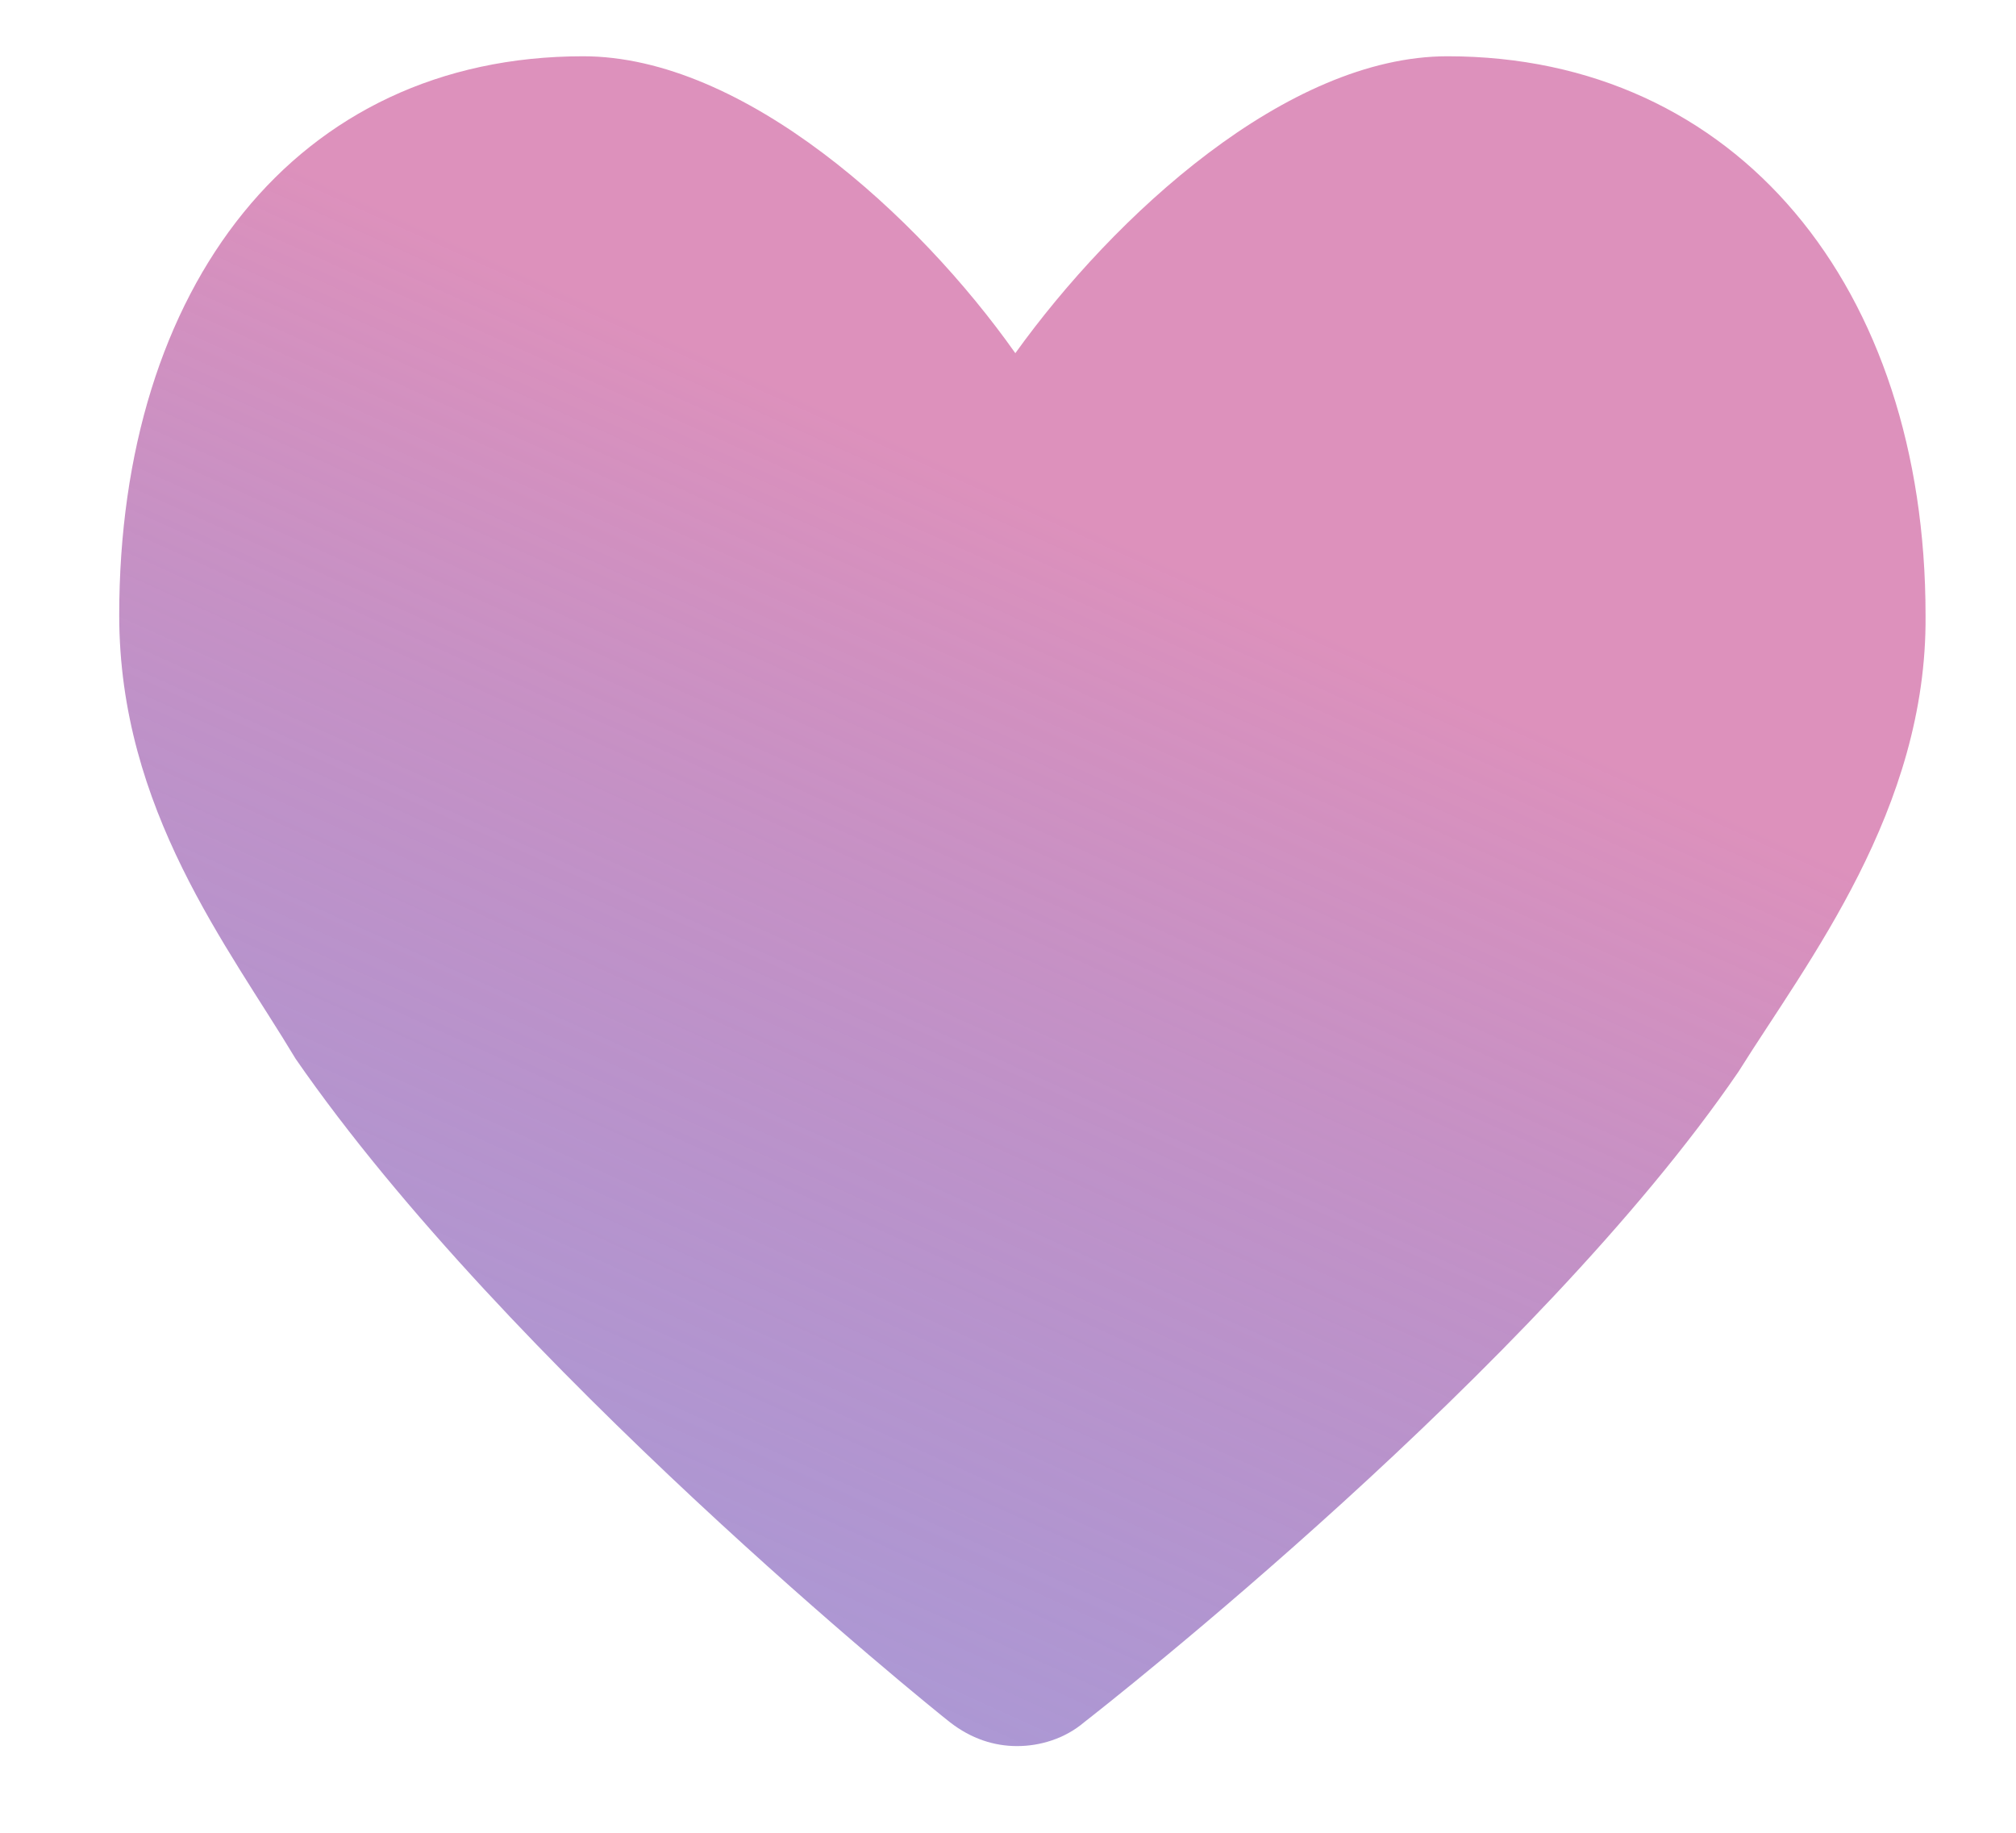 ﻿<?xml version="1.0" encoding="utf-8"?>
<svg version="1.1" xmlns:xlink="http://www.w3.org/1999/xlink" width="22px" height="20px" xmlns="http://www.w3.org/2000/svg">
  <defs>
    <linearGradient gradientUnits="userSpaceOnUse" x1="16.422" y1="7.817" x2="11" y2="19.8" id="LinearGradient769">
      <stop id="Stop770" stop-color="#d16ba5" stop-opacity="0.745" offset="0" />
      <stop id="Stop771" stop-color="#5c38ad" stop-opacity="0.514" offset="1" />
    </linearGradient>
  </defs>
  <g transform="matrix(1 0 0 1 -435 -322 )">
    <path d="M 18.972 11.694  C 16.759 14.934  12.062 18.614  11.831 18.794  C 11.619 18.974  11.349 19.054  11.099 19.054  C 10.849 19.054  10.598 18.974  10.367 18.794  C 10.136 18.614  5.536 14.894  3.226 11.554  C 2.494 10.334  1.301 8.834  1.301 6.714  C 1.301 3.134  3.226 0.614  6.364 0.614  C 8.115 0.614  10.021 2.354  11.08 3.854  C 12.158 2.354  14.044 0.614  15.796 0.614  C 18.953 0.614  21.013 3.134  21.013 6.714  C 21.032 8.834  19.723 10.494  18.972 11.694  Z " fill-rule="nonzero" fill="url(#LinearGradient769)" stroke="none" transform="matrix(1 0 0 1 435 322 )" />
  </g>
</svg>